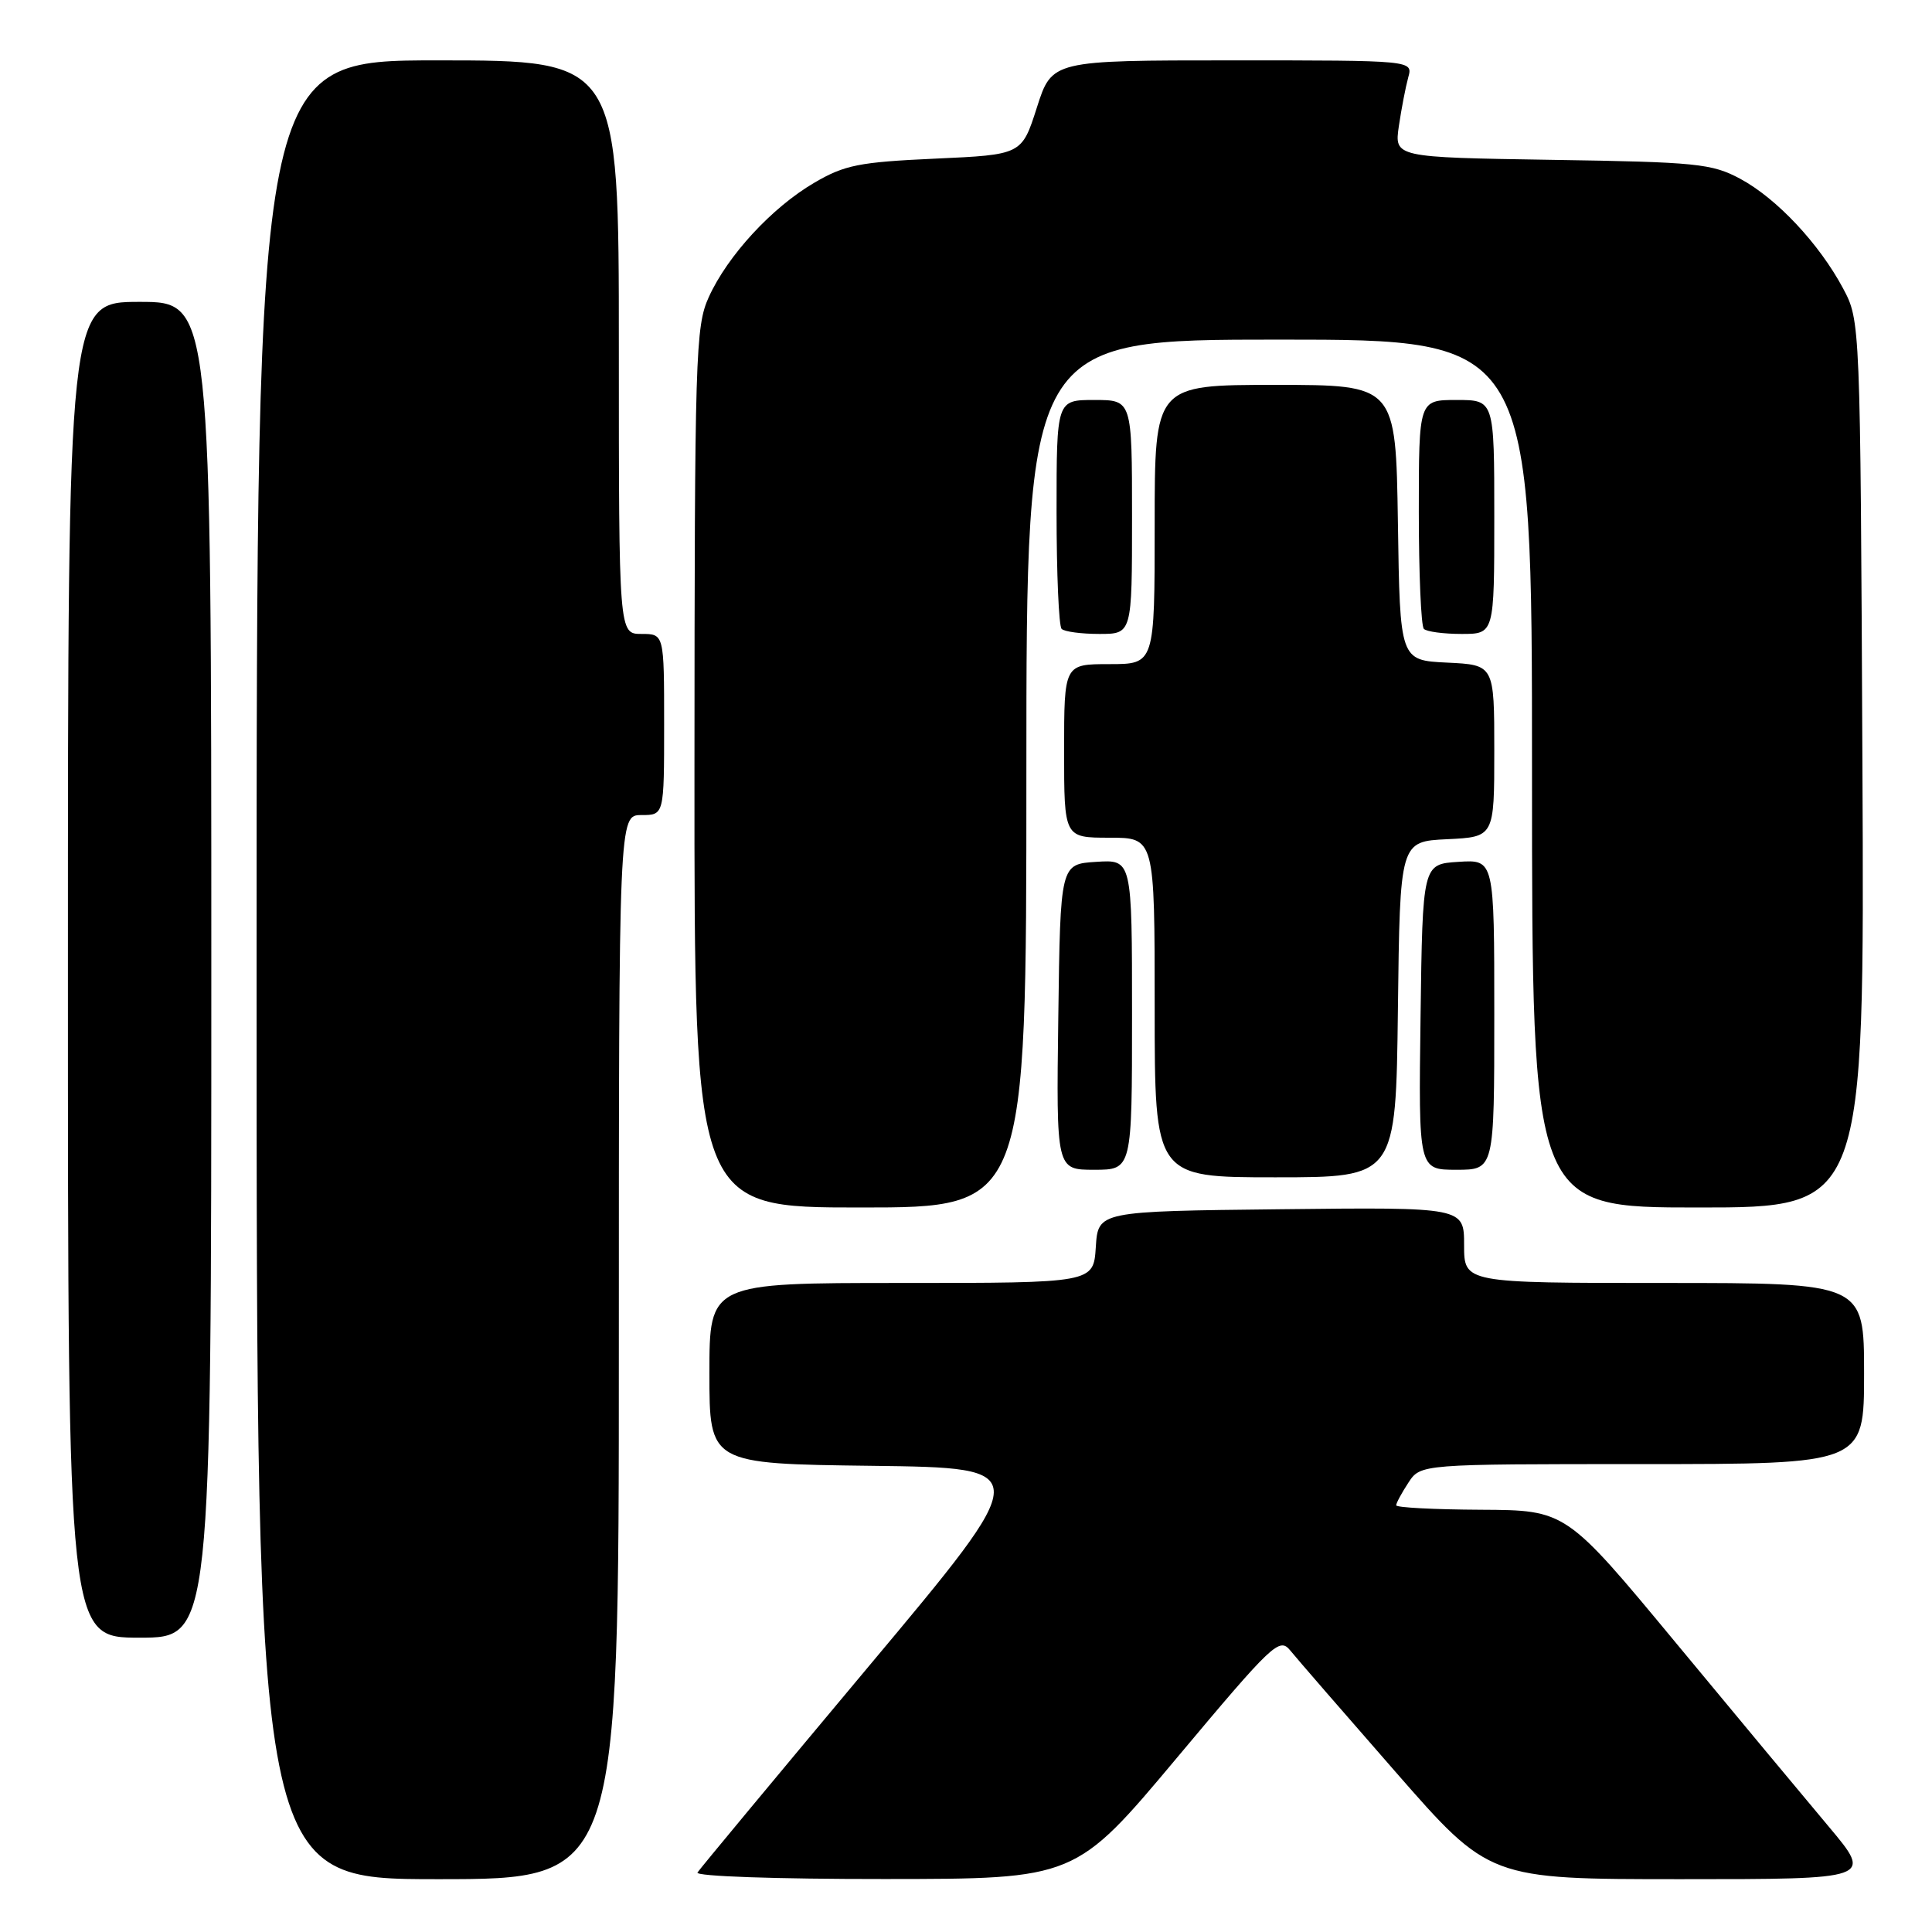 <?xml version="1.0" encoding="UTF-8" standalone="no"?>
<!DOCTYPE svg PUBLIC "-//W3C//DTD SVG 1.1//EN" "http://www.w3.org/Graphics/SVG/1.1/DTD/svg11.dtd" >
<svg xmlns="http://www.w3.org/2000/svg" xmlns:xlink="http://www.w3.org/1999/xlink" version="1.1" viewBox="0 0 256 256">
 <g >
 <path fill="currentColor"
d=" M 82.00 178.50 C 82.00 108.00 82.00 108.00 85.00 108.00 C 88.00 108.00 88.00 108.00 88.00 96.00 C 88.00 84.00 88.00 84.00 85.00 84.00 C 82.00 84.00 82.00 84.00 82.00 46.00 C 82.00 8.00 82.00 8.00 58.00 8.00 C 34.00 8.00 34.00 8.00 34.00 128.50 C 34.00 249.00 34.00 249.00 58.00 249.00 C 82.00 249.00 82.00 249.00 82.00 178.50 Z  M 155.97 232.89 C 168.68 217.72 169.52 216.93 170.97 218.70 C 171.81 219.74 178.09 226.98 184.92 234.79 C 197.34 249.00 197.34 249.00 222.75 249.00 C 248.16 249.00 248.16 249.00 242.33 242.05 C 239.12 238.23 229.97 227.23 222.00 217.61 C 207.50 200.11 207.50 200.11 196.25 200.05 C 190.06 200.02 185.00 199.76 185.00 199.46 C 185.00 199.17 185.73 197.82 186.62 196.46 C 188.23 194.00 188.23 194.00 217.62 194.00 C 247.00 194.00 247.00 194.00 247.00 182.00 C 247.00 170.00 247.00 170.00 220.50 170.00 C 194.00 170.00 194.00 170.00 194.00 164.98 C 194.00 159.96 194.00 159.96 169.75 160.23 C 145.50 160.50 145.50 160.50 145.20 165.25 C 144.89 170.00 144.89 170.00 119.45 170.00 C 94.00 170.00 94.00 170.00 94.00 181.98 C 94.00 193.96 94.00 193.96 115.57 194.23 C 137.14 194.50 137.14 194.50 115.05 220.87 C 102.91 235.38 92.72 247.64 92.42 248.12 C 92.12 248.62 102.90 248.99 117.19 248.98 C 142.50 248.97 142.50 248.97 155.97 232.89 Z  M 28.00 128.50 C 28.00 40.00 28.00 40.00 18.50 40.00 C 9.00 40.00 9.00 40.00 9.00 128.50 C 9.00 217.00 9.00 217.00 18.50 217.00 C 28.00 217.00 28.00 217.00 28.00 128.50 Z  M 136.00 102.50 C 136.00 45.00 136.00 45.00 169.50 45.00 C 203.00 45.00 203.00 45.00 203.00 102.50 C 203.00 160.00 203.00 160.00 225.03 160.00 C 247.06 160.00 247.06 160.00 246.78 101.25 C 246.50 42.50 246.50 42.50 244.21 38.20 C 241.03 32.26 235.40 26.27 230.57 23.68 C 226.83 21.68 224.81 21.47 205.62 21.18 C 184.75 20.85 184.75 20.85 185.36 16.68 C 185.70 14.38 186.26 11.49 186.60 10.25 C 187.23 8.00 187.23 8.00 163.31 8.00 C 139.39 8.00 139.39 8.00 137.39 14.25 C 135.39 20.50 135.39 20.50 123.92 21.02 C 113.83 21.48 111.91 21.86 107.89 24.22 C 102.28 27.50 96.42 33.86 93.92 39.36 C 92.15 43.26 92.04 46.92 92.02 101.75 C 92.00 160.00 92.00 160.00 114.00 160.00 C 136.00 160.00 136.00 160.00 136.00 102.50 Z  M 185.23 133.75 C 185.50 111.50 185.50 111.50 191.75 111.20 C 198.00 110.90 198.00 110.90 198.00 99.50 C 198.00 88.10 198.00 88.10 191.75 87.80 C 185.50 87.50 185.50 87.50 185.23 69.25 C 184.95 51.00 184.95 51.00 168.98 51.00 C 153.00 51.00 153.00 51.00 153.00 69.50 C 153.00 88.00 153.00 88.00 147.00 88.00 C 141.00 88.00 141.00 88.00 141.00 99.50 C 141.00 111.00 141.00 111.00 147.00 111.00 C 153.00 111.00 153.00 111.00 153.00 133.50 C 153.00 156.00 153.00 156.00 168.98 156.00 C 184.96 156.00 184.96 156.00 185.23 133.75 Z  M 150.00 134.45 C 150.00 113.89 150.00 113.89 145.25 114.20 C 140.50 114.50 140.50 114.50 140.23 134.75 C 139.96 155.00 139.96 155.00 144.98 155.00 C 150.00 155.00 150.00 155.00 150.00 134.45 Z  M 198.00 134.45 C 198.00 113.89 198.00 113.89 193.25 114.20 C 188.50 114.50 188.50 114.50 188.23 134.75 C 187.96 155.00 187.96 155.00 192.98 155.00 C 198.00 155.00 198.00 155.00 198.00 134.45 Z  M 150.00 68.50 C 150.00 53.00 150.00 53.00 145.00 53.00 C 140.00 53.00 140.00 53.00 140.00 67.83 C 140.00 75.99 140.30 82.97 140.67 83.33 C 141.03 83.70 143.28 84.00 145.67 84.00 C 150.00 84.00 150.00 84.00 150.00 68.50 Z  M 198.00 68.50 C 198.00 53.00 198.00 53.00 193.00 53.00 C 188.00 53.00 188.00 53.00 188.00 67.83 C 188.00 75.99 188.30 82.97 188.67 83.33 C 189.03 83.70 191.28 84.00 193.67 84.00 C 198.00 84.00 198.00 84.00 198.00 68.50 Z "/>
</g>
</svg>